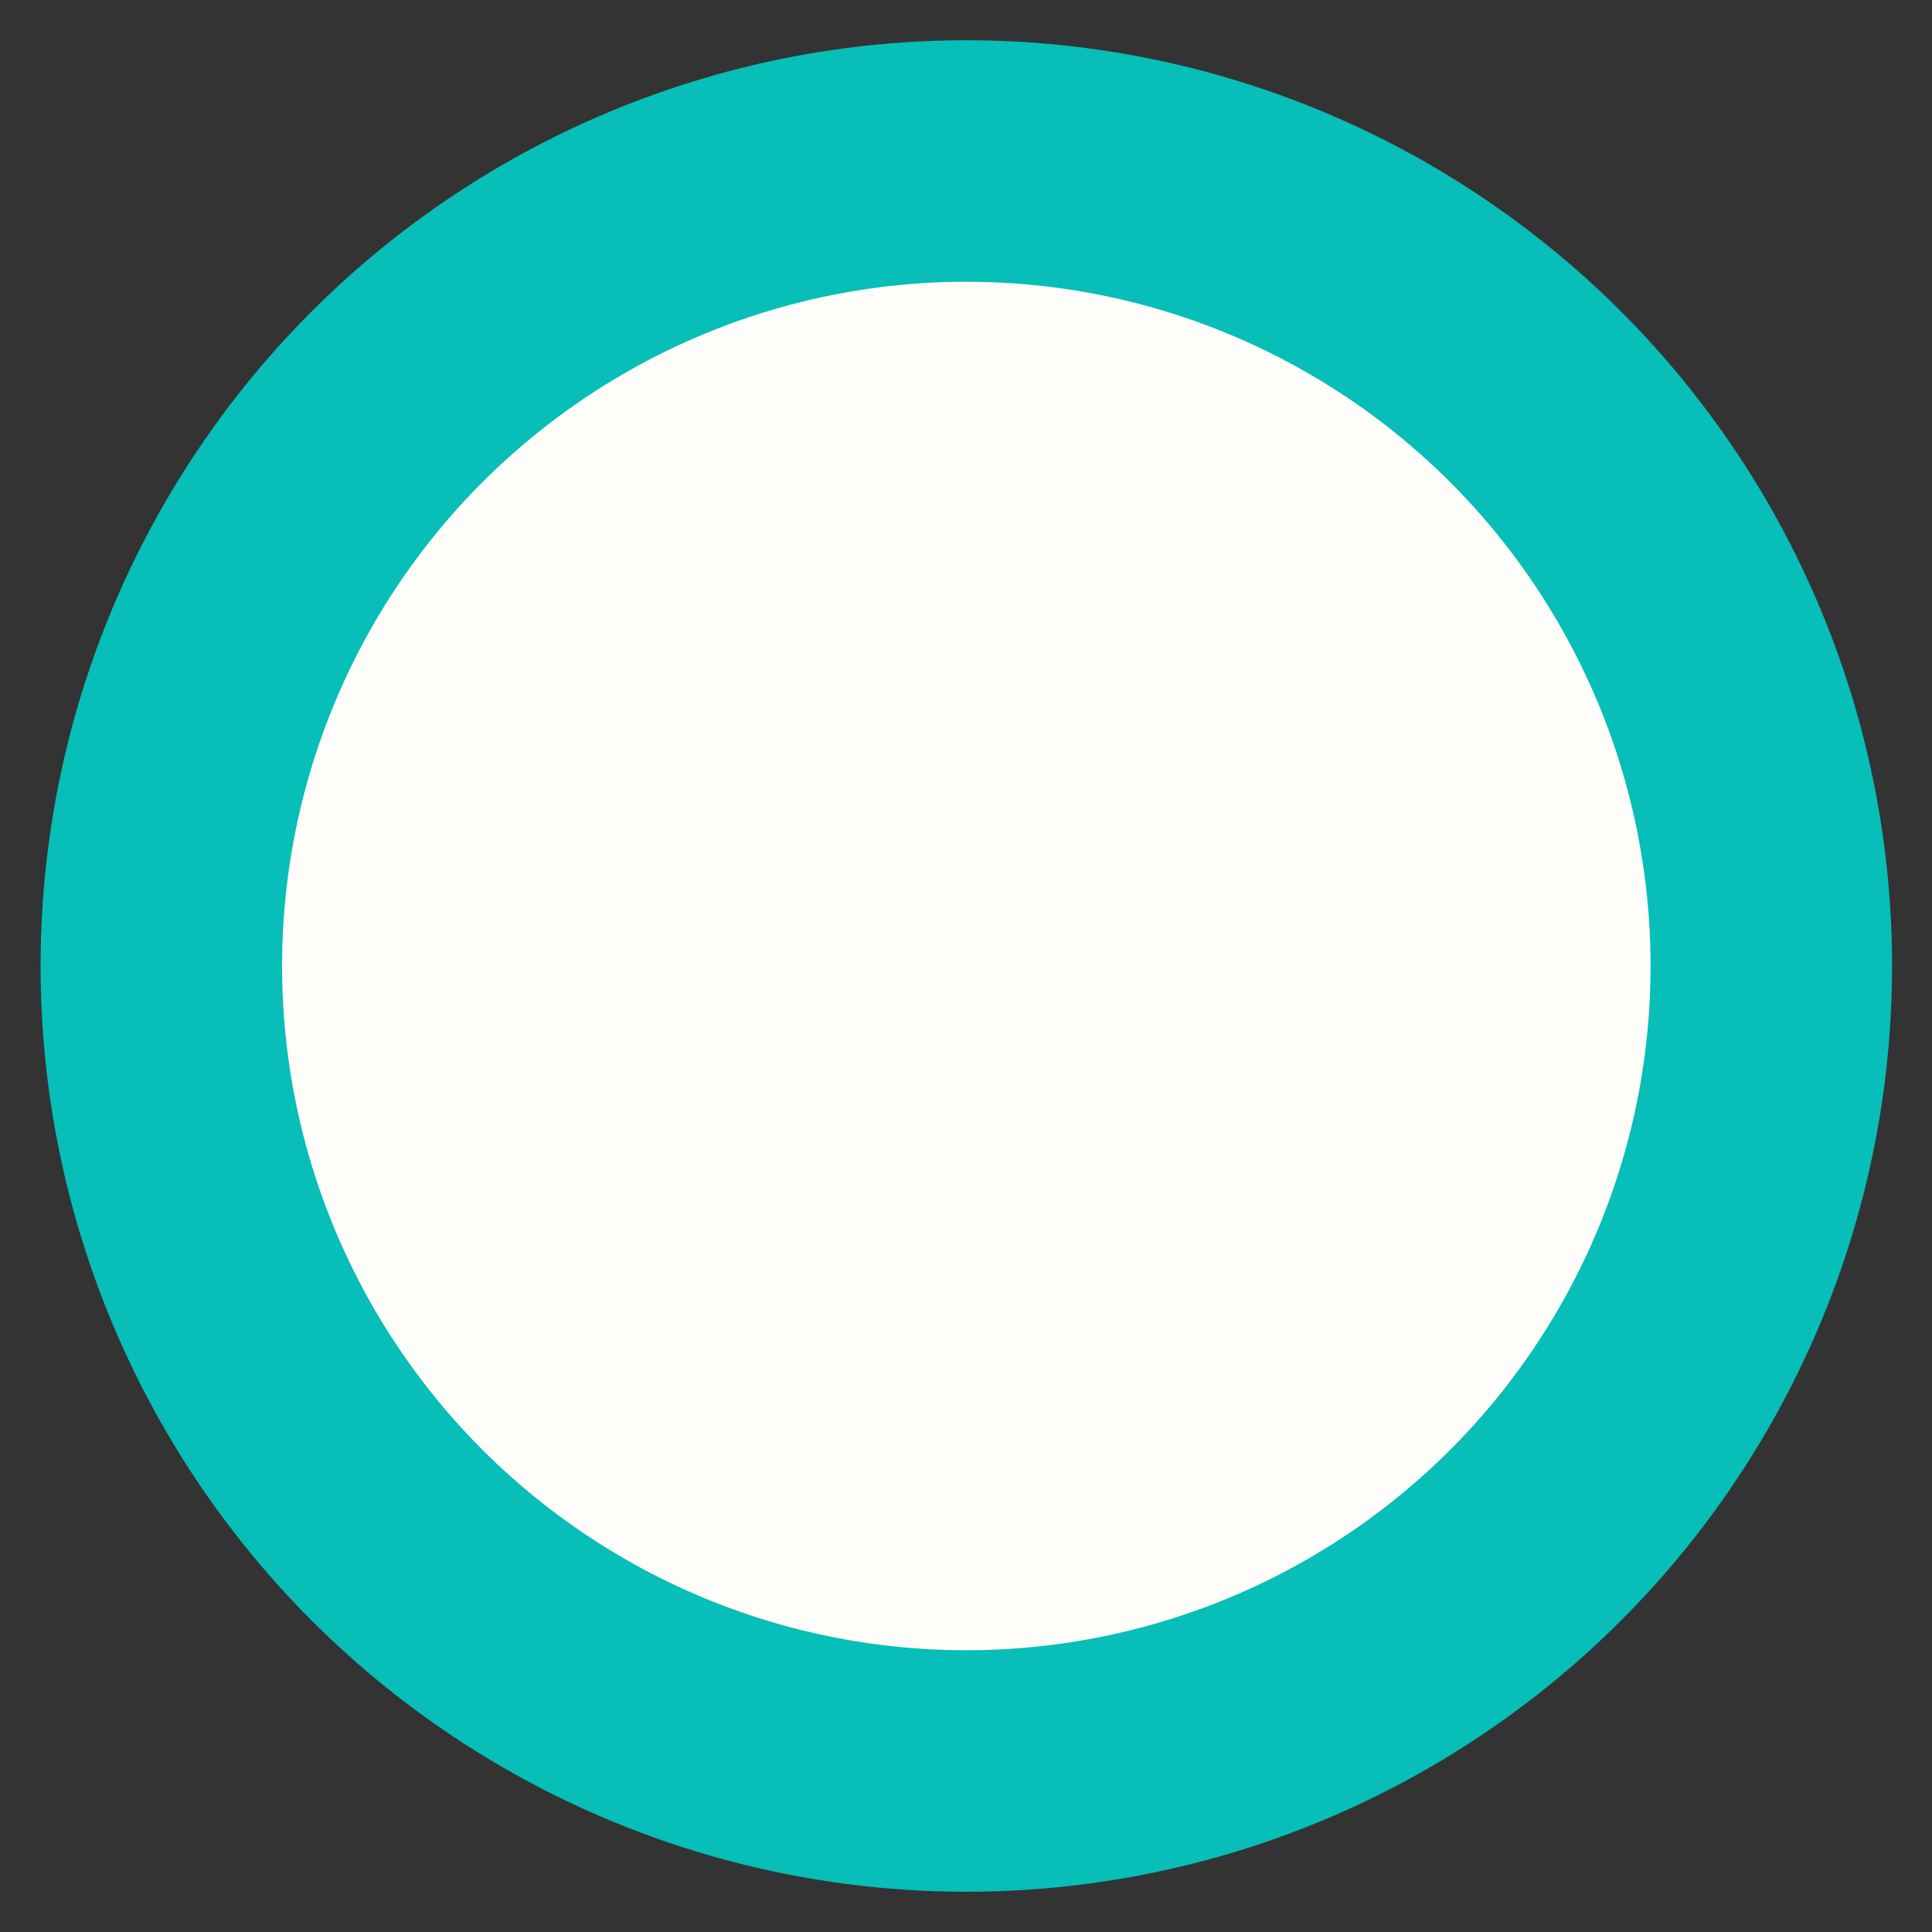 <svg width="24" height="24" viewBox="0 0 24 24" fill="none" xmlns="http://www.w3.org/2000/svg">
<rect x="0" y="0" width="24" height="24" fill="#333333" stroke="none"/>
<circle id="Thumb" cx="12.004" cy="12" r="10" fill="#FFFDFA" stroke="#07BEB8" stroke-width="3"/>
</svg>
